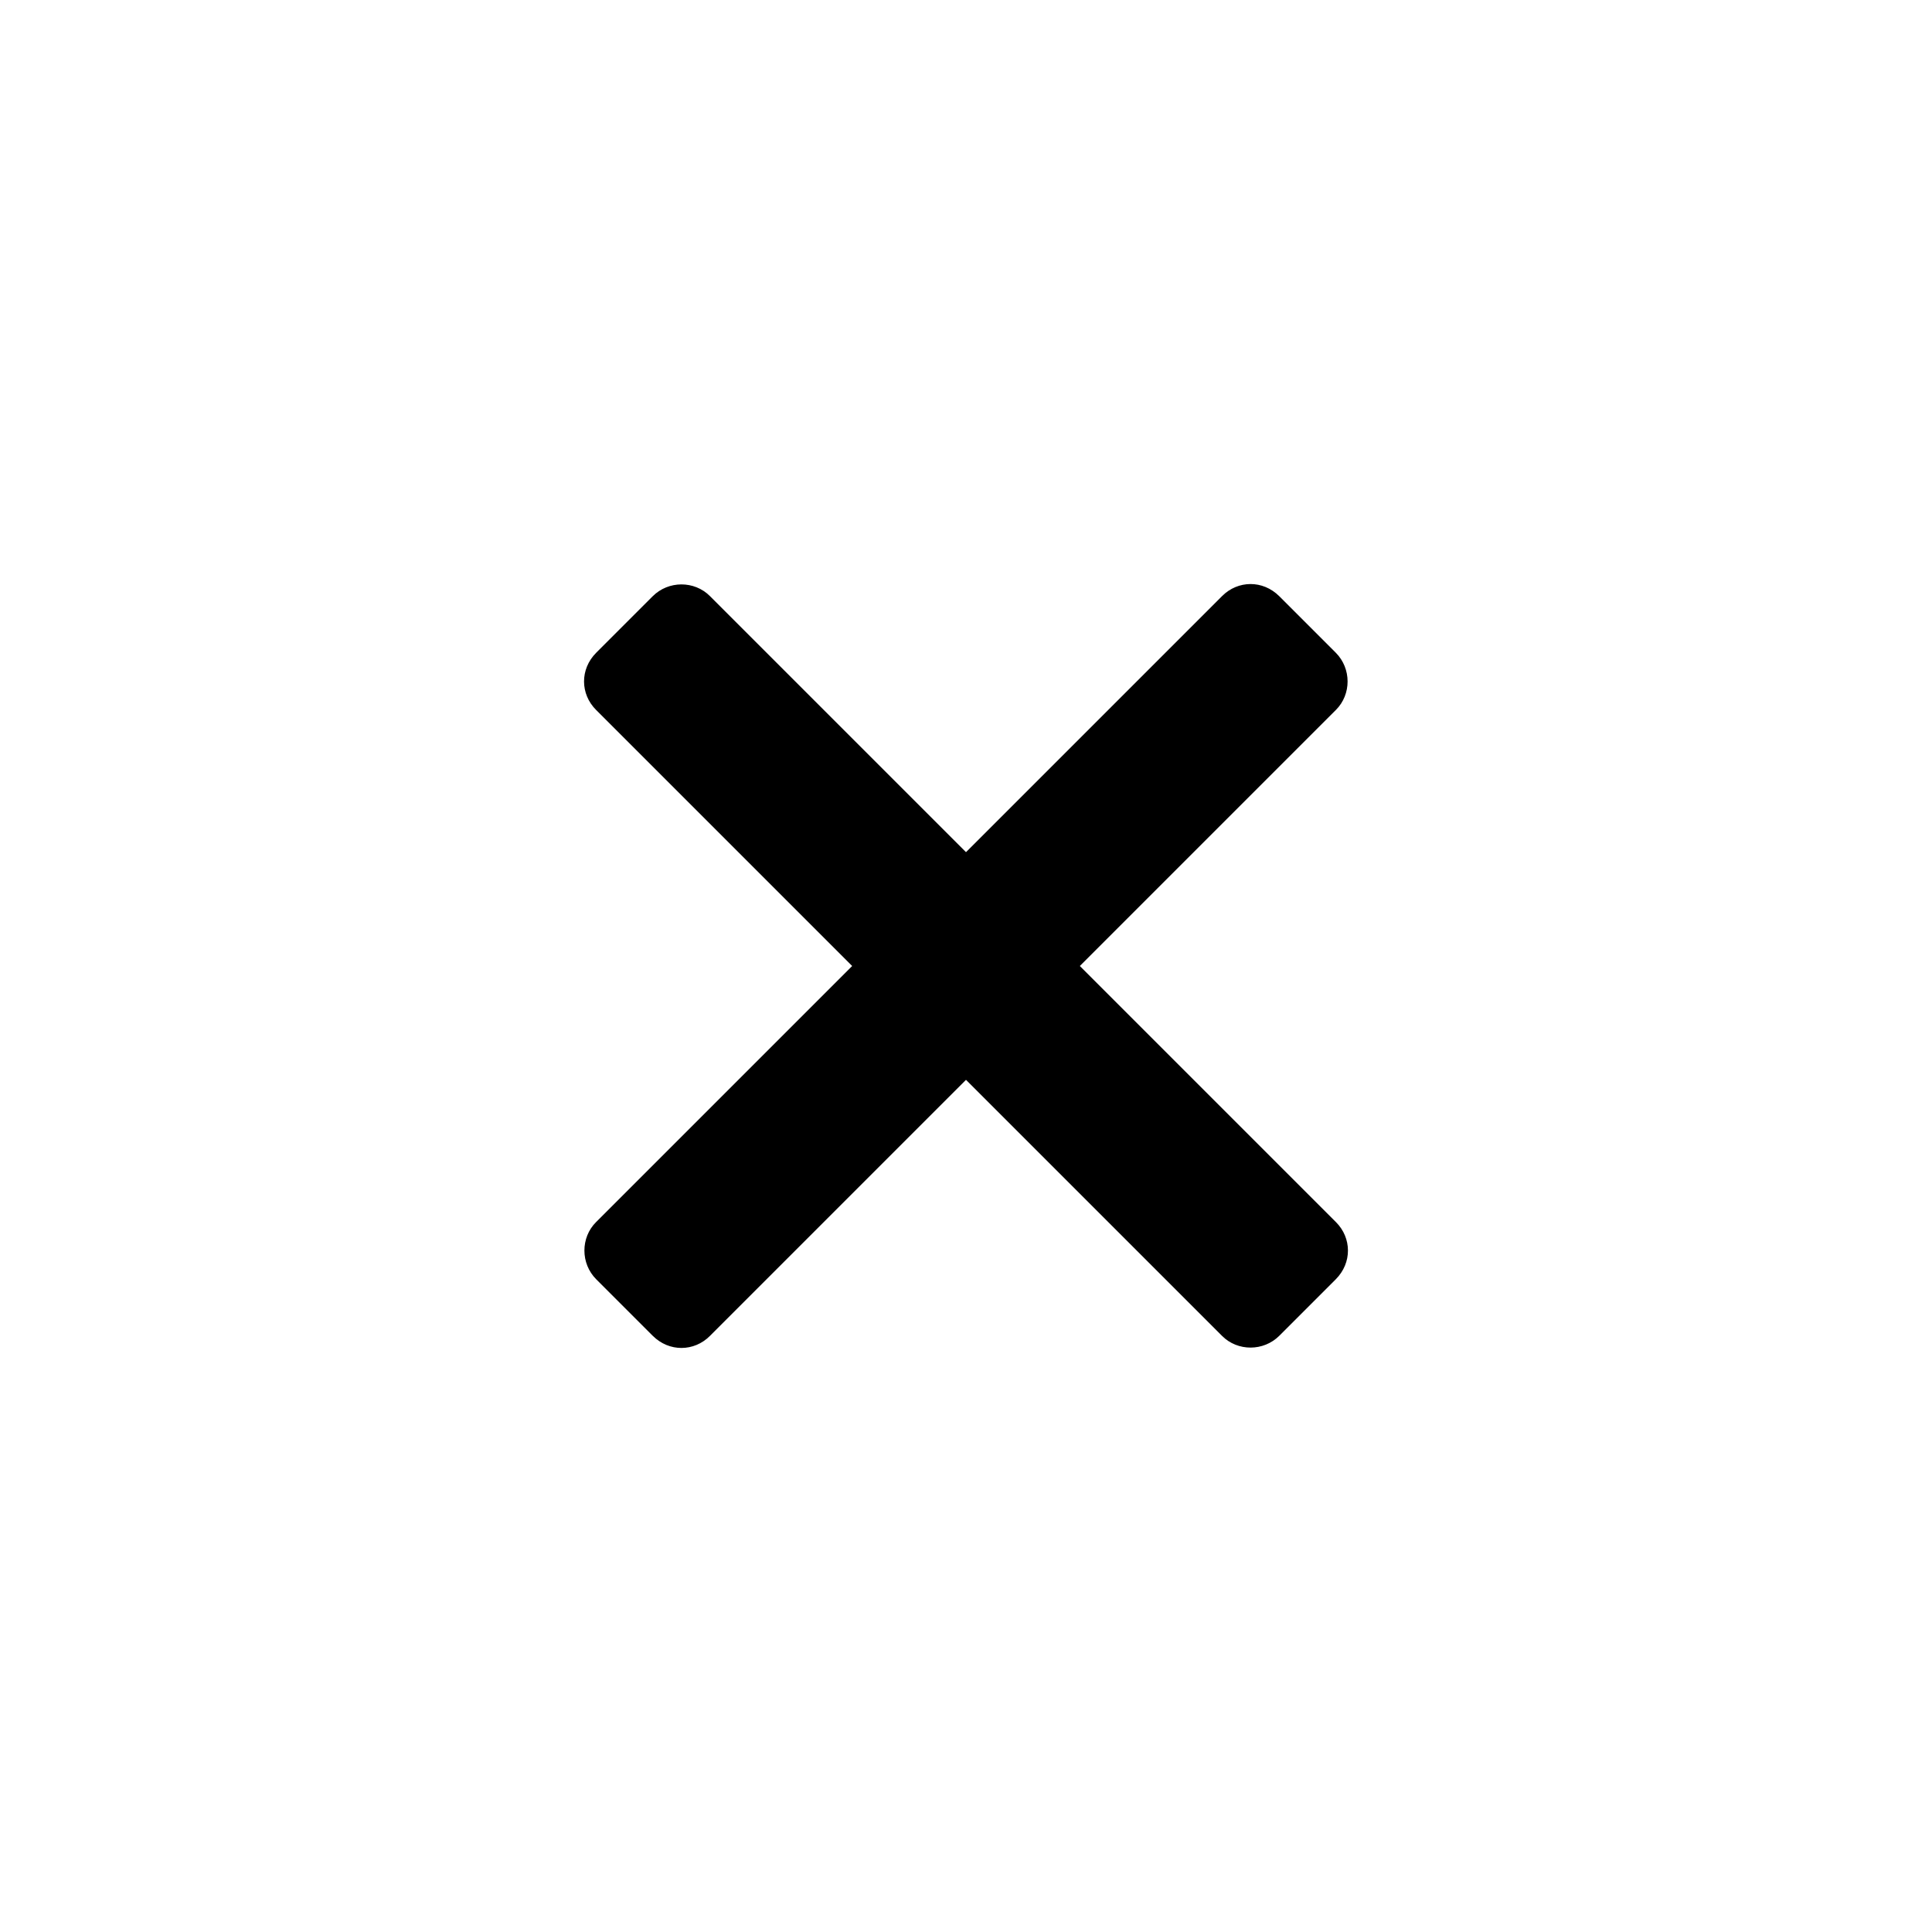<?xml version="1.0" encoding="UTF-8" standalone="no"?>
<svg width="24px" height="24px" viewBox="0 0 24 24" version="1.1" xmlns="http://www.w3.org/2000/svg" xmlns:xlink="http://www.w3.org/1999/xlink">
    <!-- Generator: Sketch 41.2 (35397) - http://www.bohemiancoding.com/sketch -->
    <title>editor/close</title>
    <desc>Created with Sketch.</desc>
    <defs></defs>
    <g id="Editor" stroke="none" stroke-width="1" fill-rule="evenodd">
        <g id="editor/close" fill="currentColor">
            <g id="remove" transform="translate(3, 3)">
                <path d="M10,8 L10,3.5 C10,3.229 9.774,3 9.495,3 L8.505,3 C8.214,3 8,3.224 8,3.5 L8,8 L3.5,8 C3.229,8 3,8.226 3,8.505 L3,9.495 C3,9.786 3.224,10 3.5,10 L8,10 L8,14.5 C8,14.771 8.226,15 8.505,15 L9.495,15 C9.786,15 10,14.776 10,14.5 L10,10 L14.5,10 C14.771,10 15,9.774 15,9.495 L15,8.505 C15,8.214 14.776,8 14.5,8 L10,8 Z" id="Shape" transform="translate(9, 9) rotate(-45) translate(-9, -9) "></path>
            </g>
        </g>
    </g>
</svg>